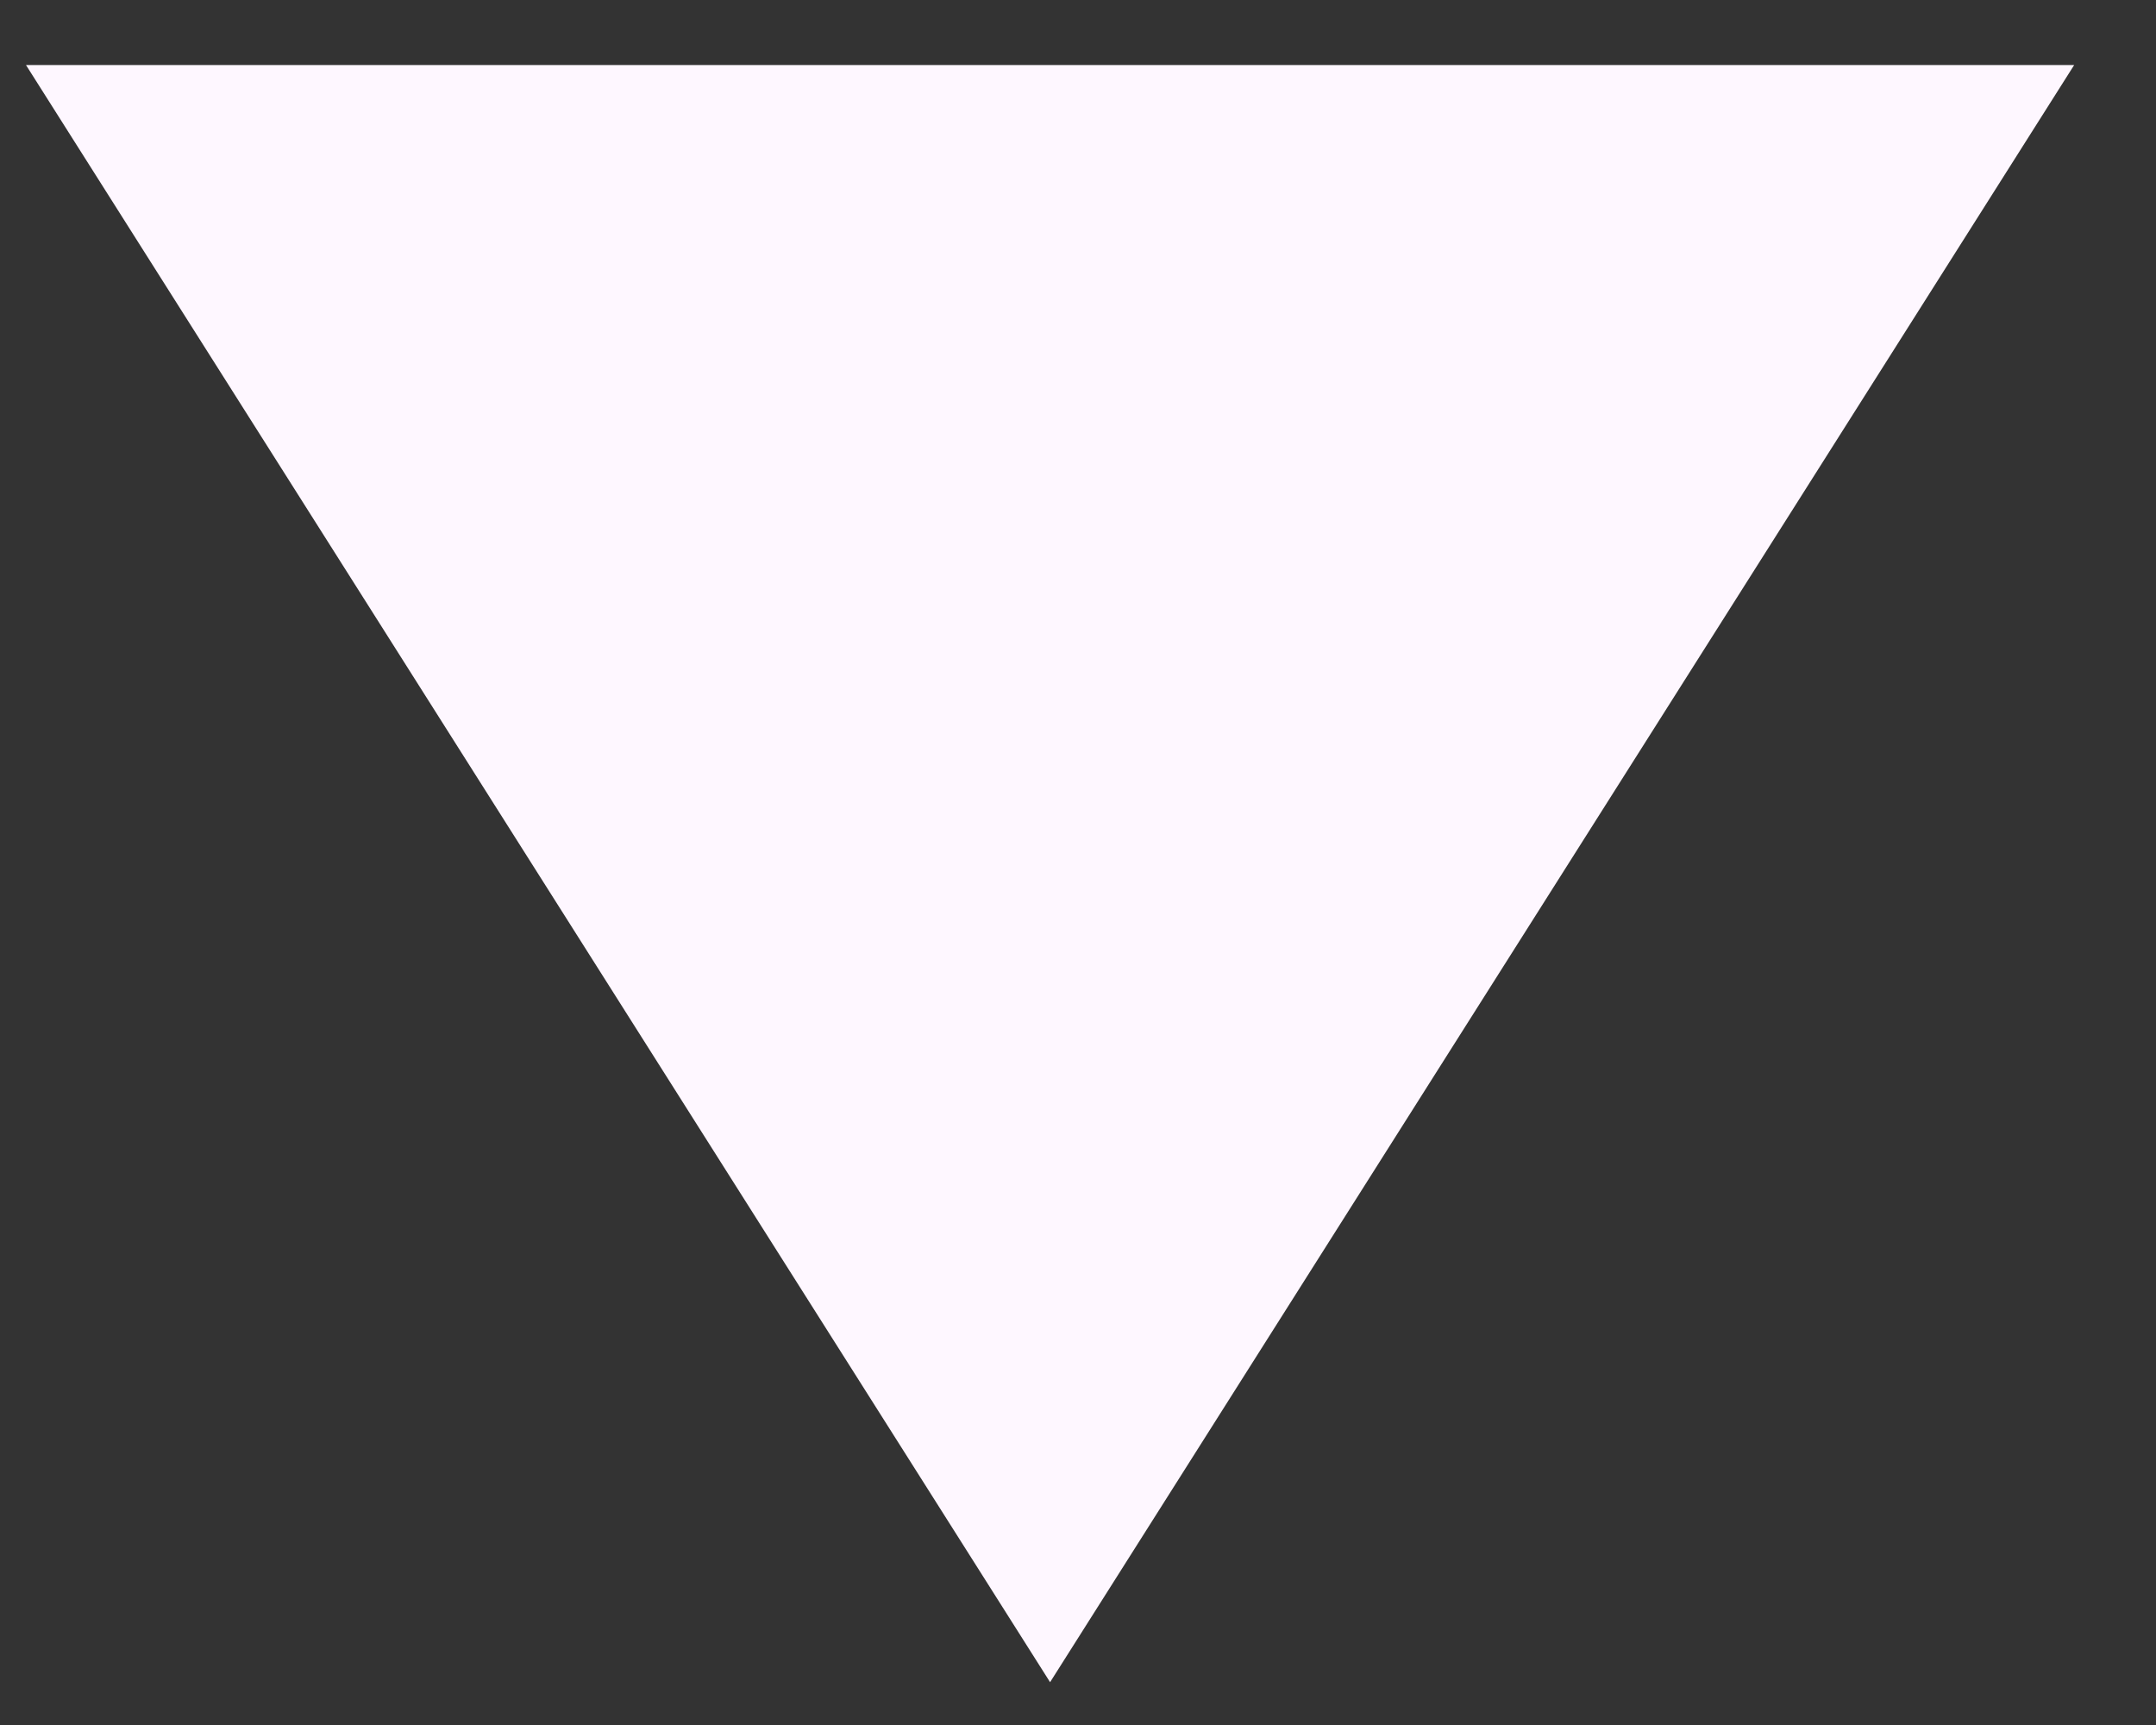 <svg width="20" height="16" viewBox="0 0 20 16" fill="none" xmlns="http://www.w3.org/2000/svg">
<rect x="0" y="0" width="20" height="16" fill="#333333" stroke="none"/>
<path d="M0.241 0.603L19.241 0.603L9.741 15.603L0.241 0.603Z" fill="#FEF7FF"/>
</svg>
